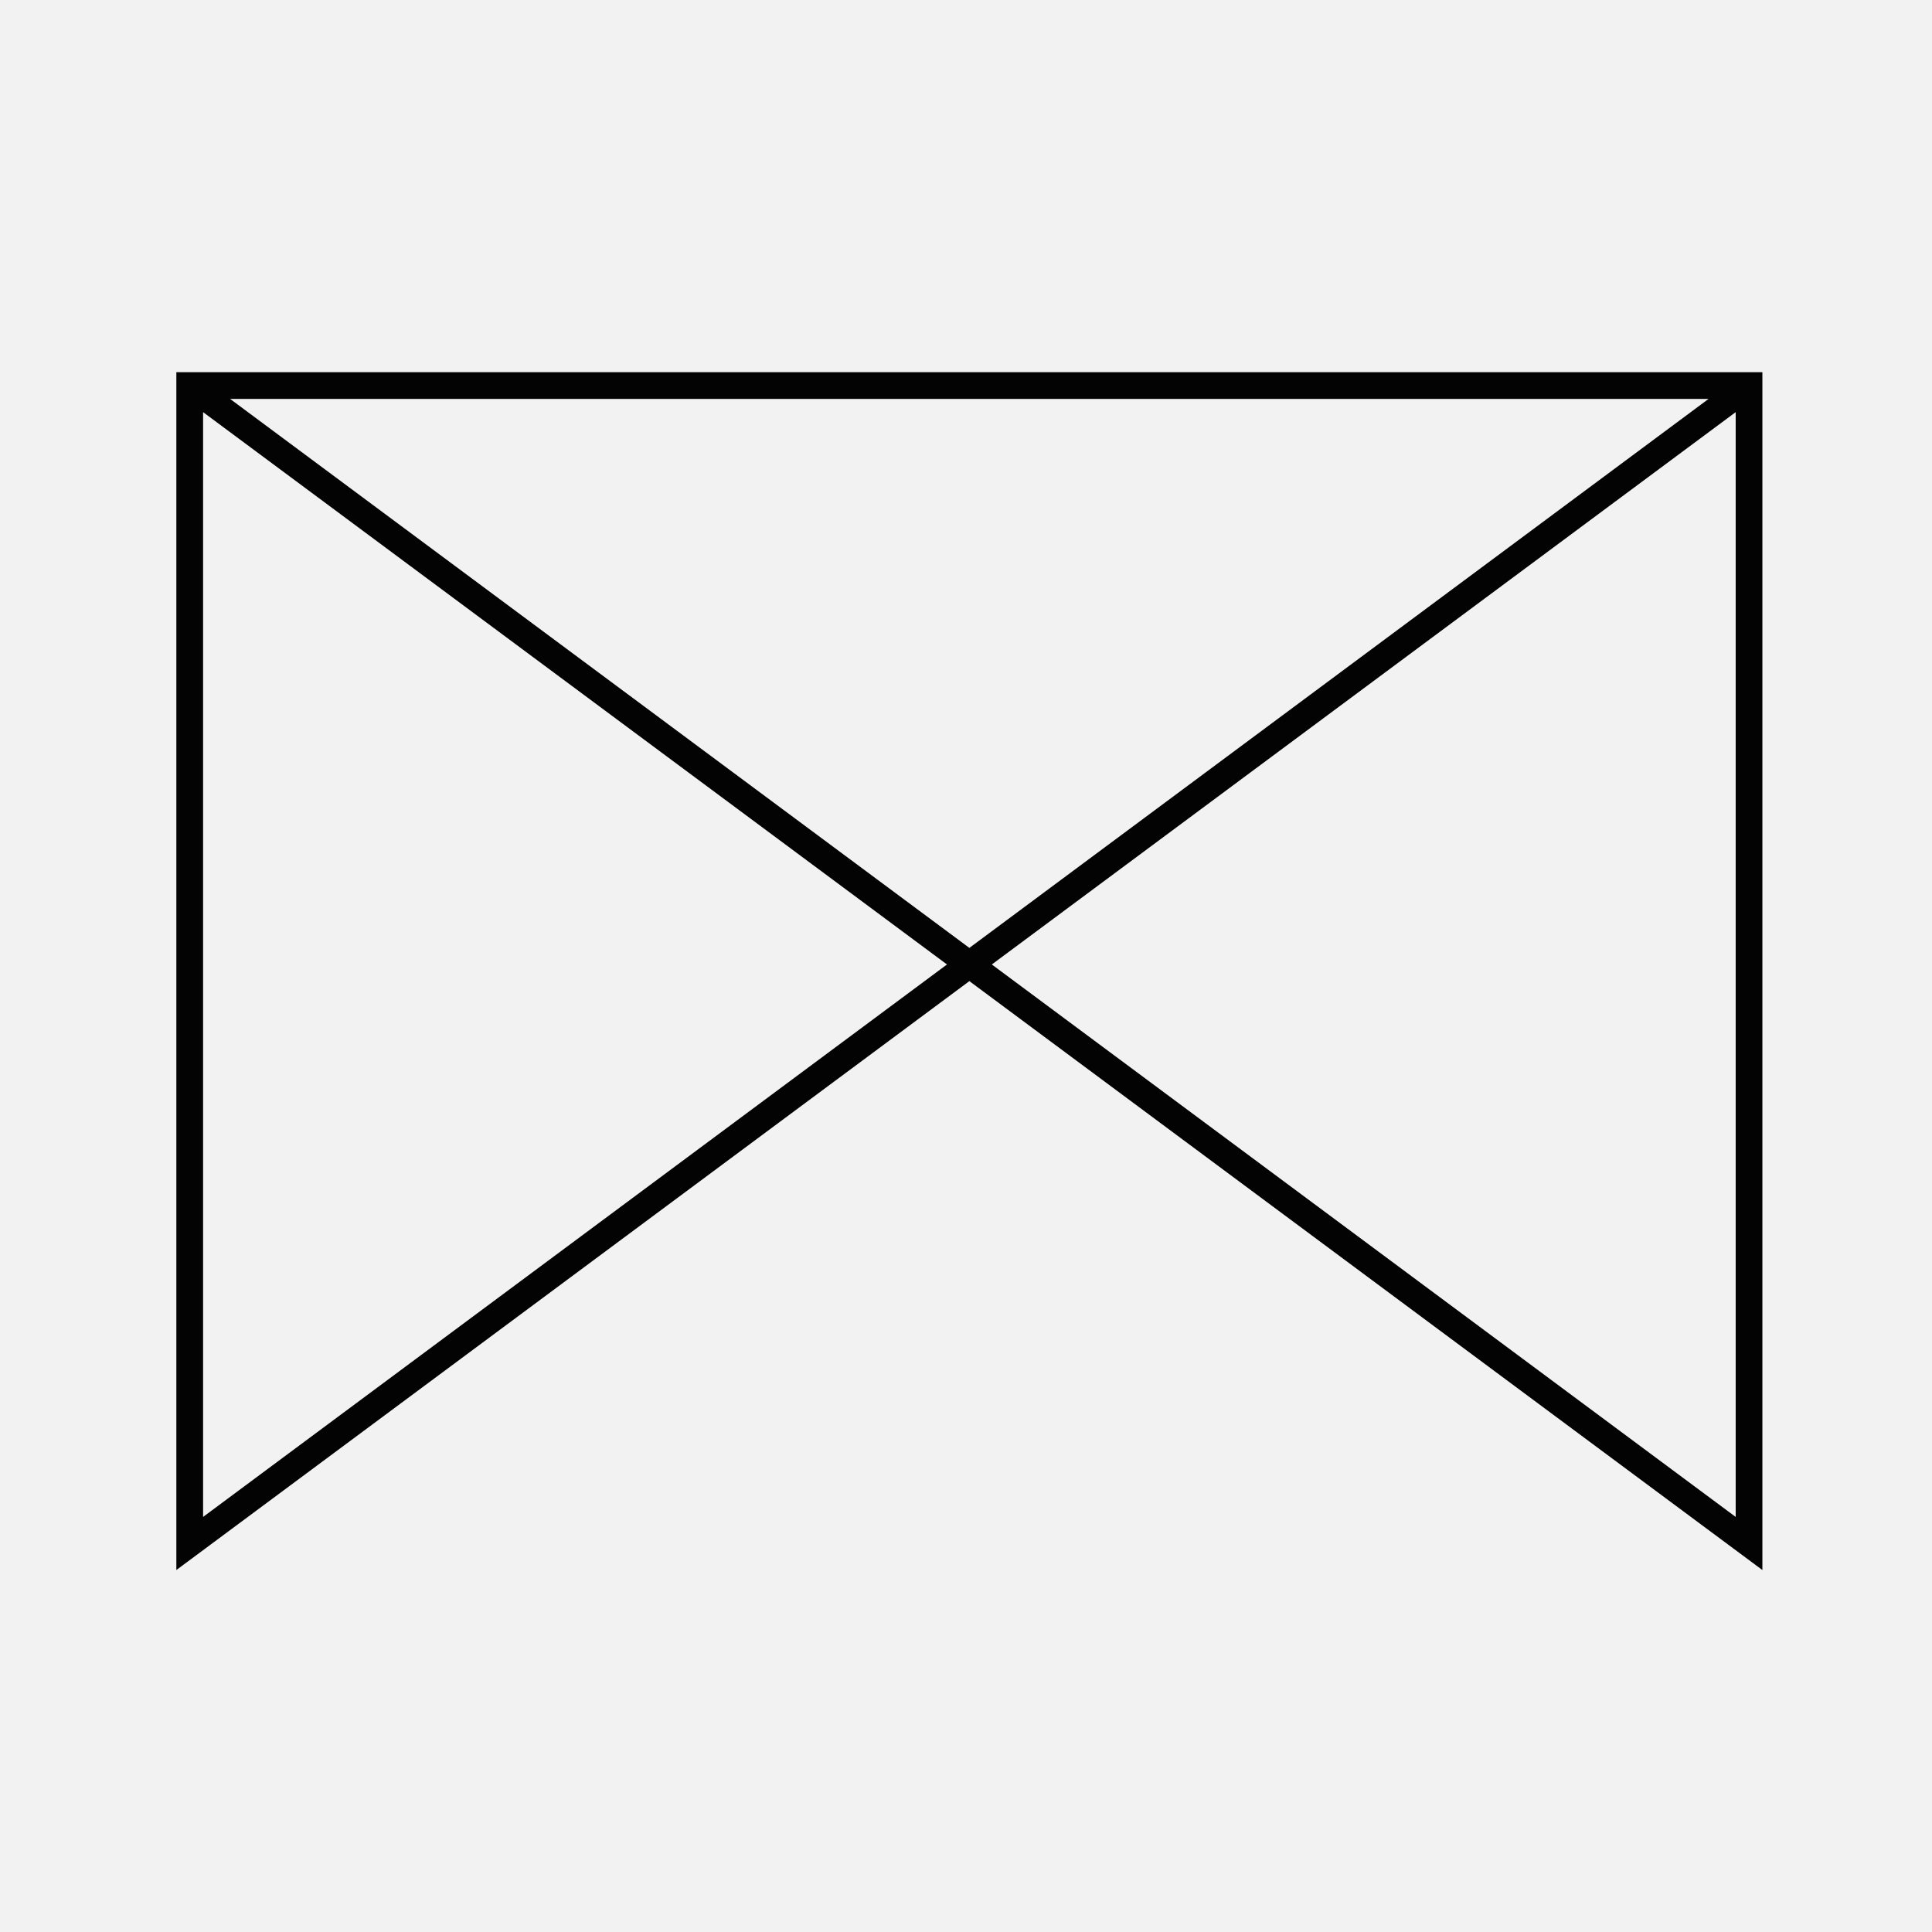 <?xml version="1.0" encoding="UTF-8"?>
<svg width="100px" height="100px" viewBox="0 0 100 100" version="1.1" xmlns="http://www.w3.org/2000/svg" xmlns:xlink="http://www.w3.org/1999/xlink">
    <!-- Generator: Sketch 41.2 (35397) - http://www.bohemiancoding.com/sketch -->
    <title>Artboard</title>
    <desc>Created with Sketch.</desc>
    <defs></defs>
    <g id="Page-1" stroke="none" stroke-width="1" fill="none" fill-rule="evenodd">
        <g id="Artboard">
            <rect id="Rectangle" fill="#F2F2F2" x="0" y="0" width="100" height="100"></rect>
            <path d="M9.128,19.265 L9.128,81.264 L50.174,50.783 L91.221,81.264 L91.221,19.265 L9.128,19.265 Z M11.91,20.648 L88.435,20.648 L50.174,49.063 L11.91,20.648 Z M51.336,49.921 L89.839,21.332 L89.839,78.516 L51.336,49.921 Z M10.512,21.332 L49.016,49.921 L10.512,78.516 L10.512,21.332 Z" id="Page-1" fill="#020302"></path>
        </g>
    </g>
</svg>